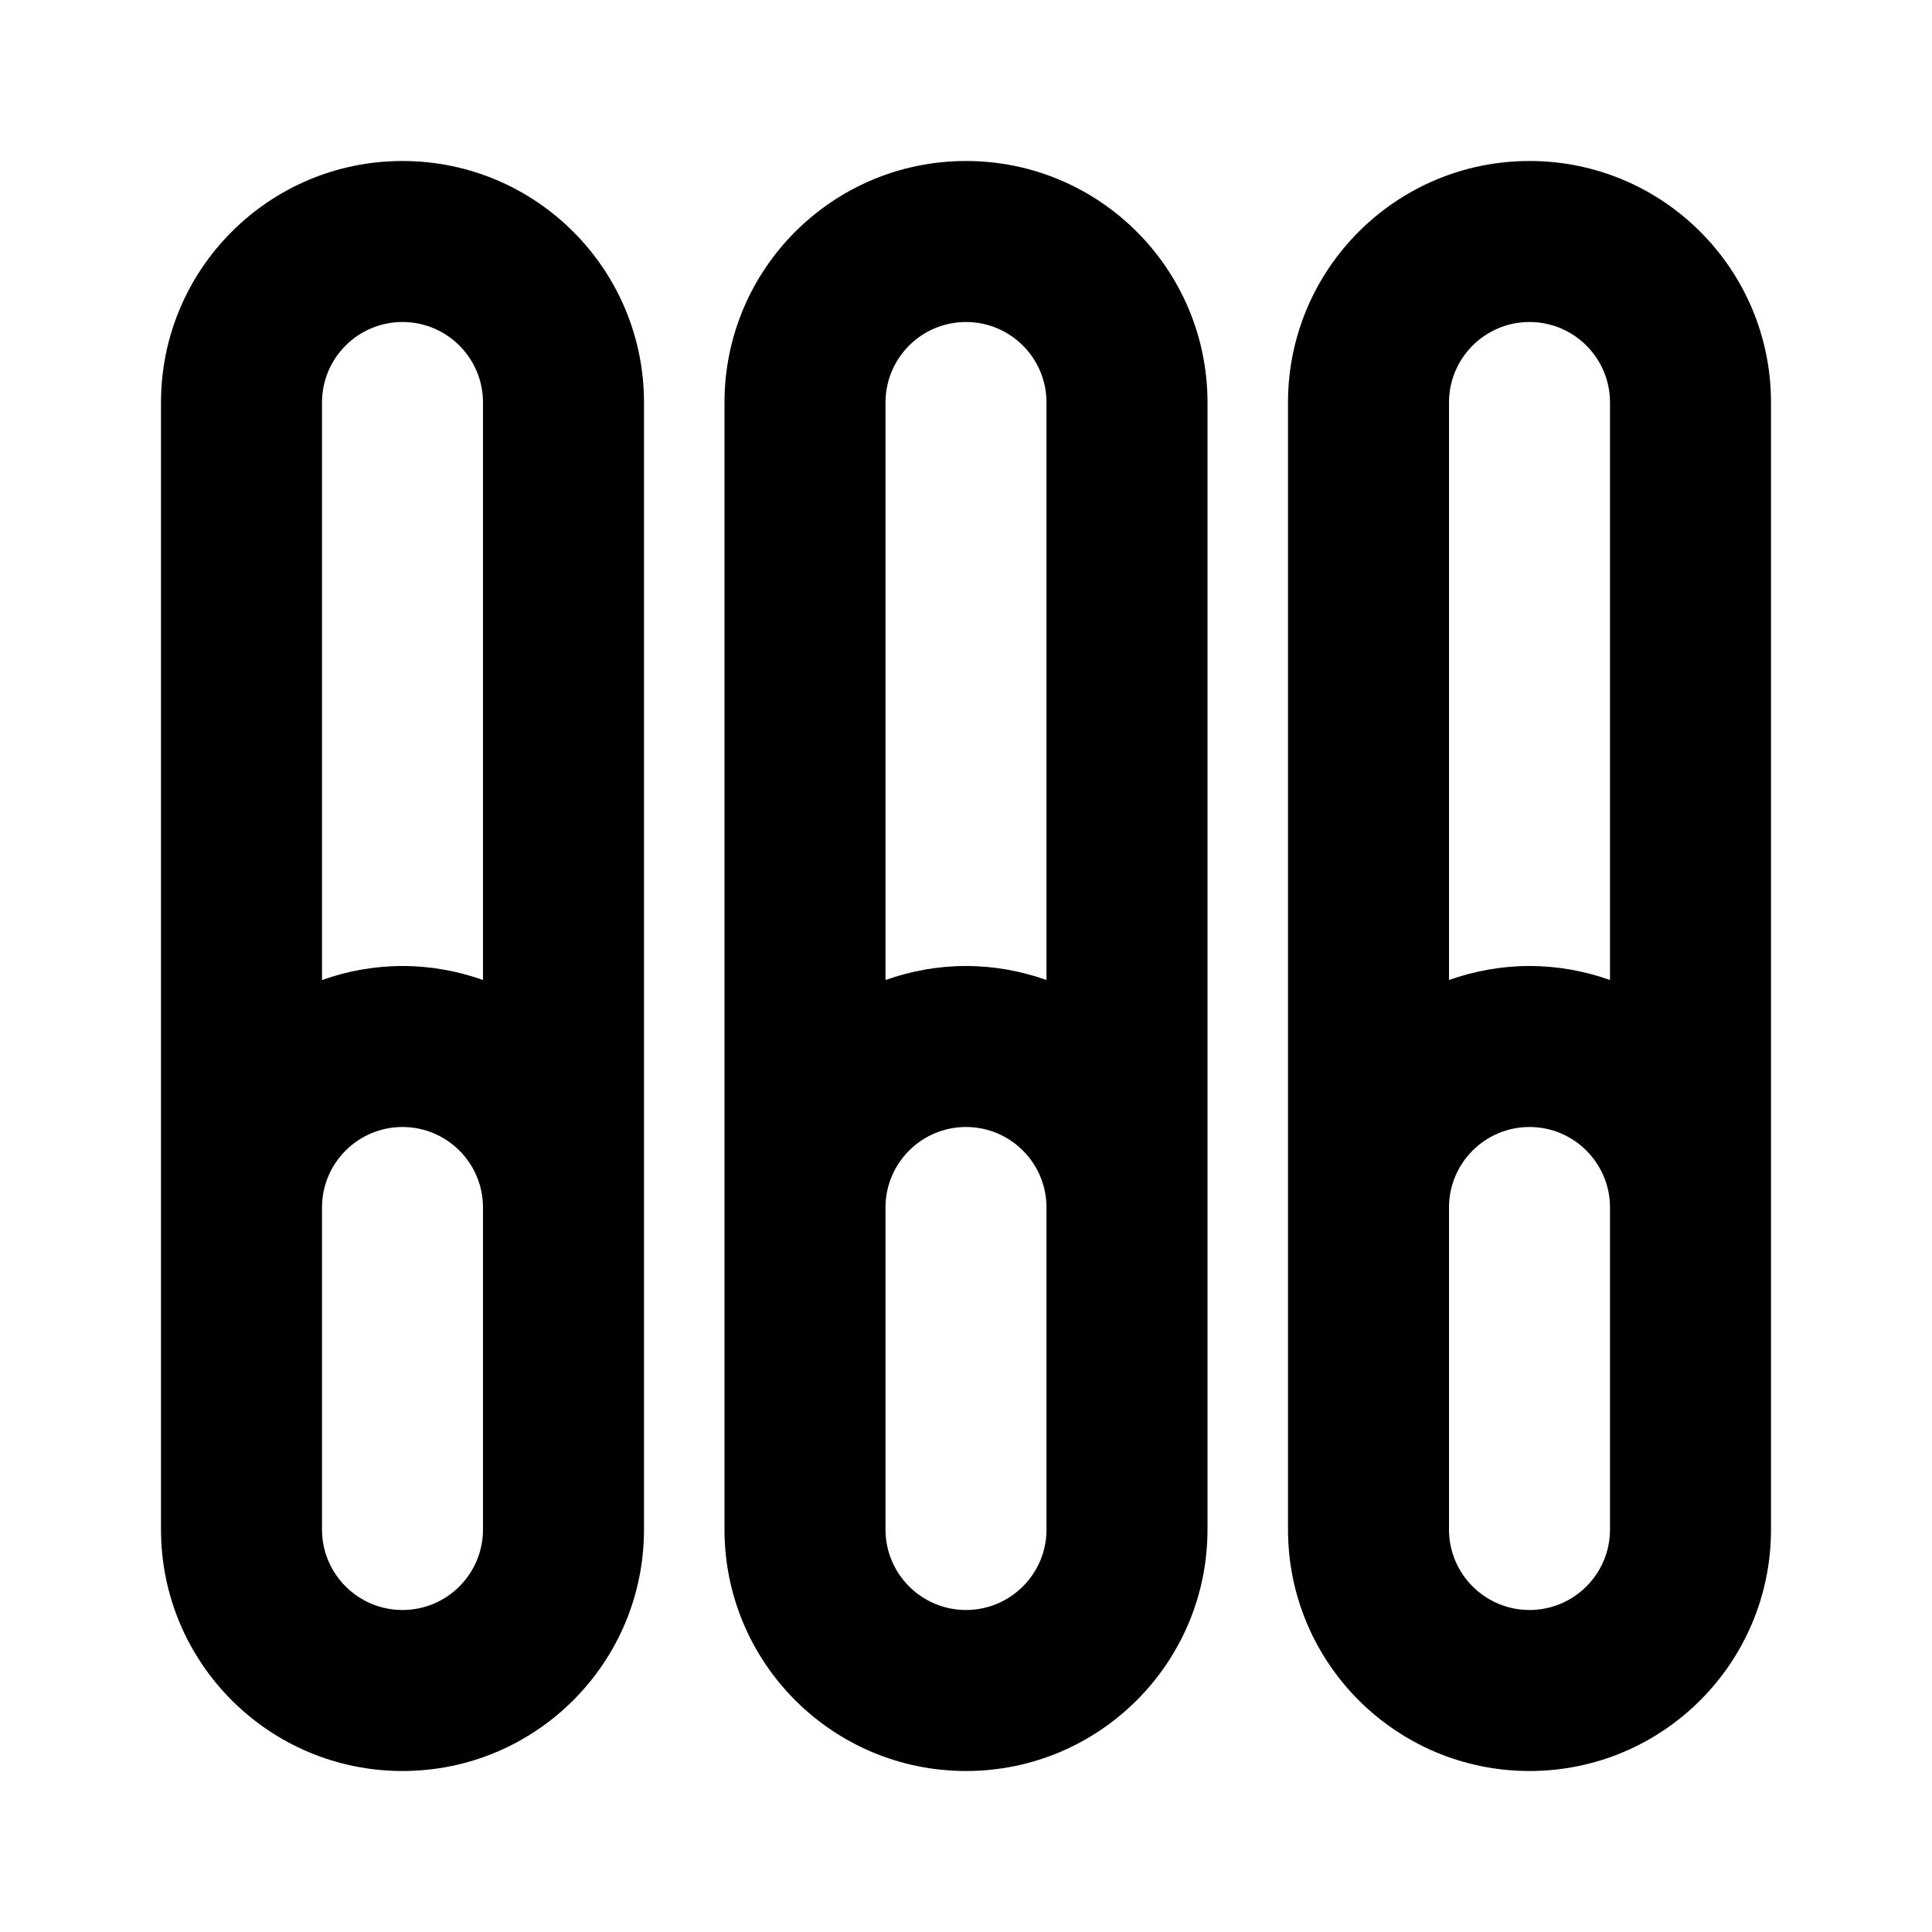 <svg width="24" height="24" viewBox="0 0 24 24" fill="none" xmlns="http://www.w3.org/2000/svg">
<path fill-rule="evenodd" clip-rule="evenodd" d="M5 2C6.657 2 8 3.343 8 5V19C8 20.657 6.657 22 5 22C3.343 22 2 20.657 2 19V5C2 3.343 3.343 2 5 2ZM5 14C4.448 14 4 14.448 4 15V19C4 19.552 4.448 20 5 20C5.552 20 6 19.552 6 19V15C6 14.448 5.552 14 5 14ZM5 4C4.448 4 4 4.448 4 5V12.174C4.313 12.063 4.649 12 5 12C5.351 12 5.687 12.063 6 12.174V5C6 4.448 5.552 4 5 4Z" fill="#000"/>
<path fill-rule="evenodd" clip-rule="evenodd" d="M12 2C13.657 2 15 3.343 15 5V19C15 20.657 13.657 22 12 22C10.343 22 9 20.657 9 19V5C9 3.343 10.343 2 12 2ZM12 14C11.448 14 11 14.448 11 15V19C11 19.552 11.448 20 12 20C12.552 20 13 19.552 13 19V15C13 14.448 12.552 14 12 14ZM12 4C11.448 4 11 4.448 11 5V12.174C11.313 12.063 11.649 12 12 12C12.351 12 12.687 12.063 13 12.174V5C13 4.448 12.552 4 12 4Z" fill="#000"/>
<path fill-rule="evenodd" clip-rule="evenodd" d="M19 2C20.657 2 22 3.343 22 5V19C22 20.657 20.657 22 19 22C17.343 22 16 20.657 16 19V5C16 3.343 17.343 2 19 2ZM19 14C18.448 14 18 14.448 18 15V19C18 19.552 18.448 20 19 20C19.552 20 20 19.552 20 19V15C20 14.448 19.552 14 19 14ZM19 4C18.448 4 18 4.448 18 5V12.174C18.313 12.063 18.649 12 19 12C19.351 12 19.687 12.063 20 12.174V5C20 4.448 19.552 4 19 4Z" fill="#000"/>
</svg>
